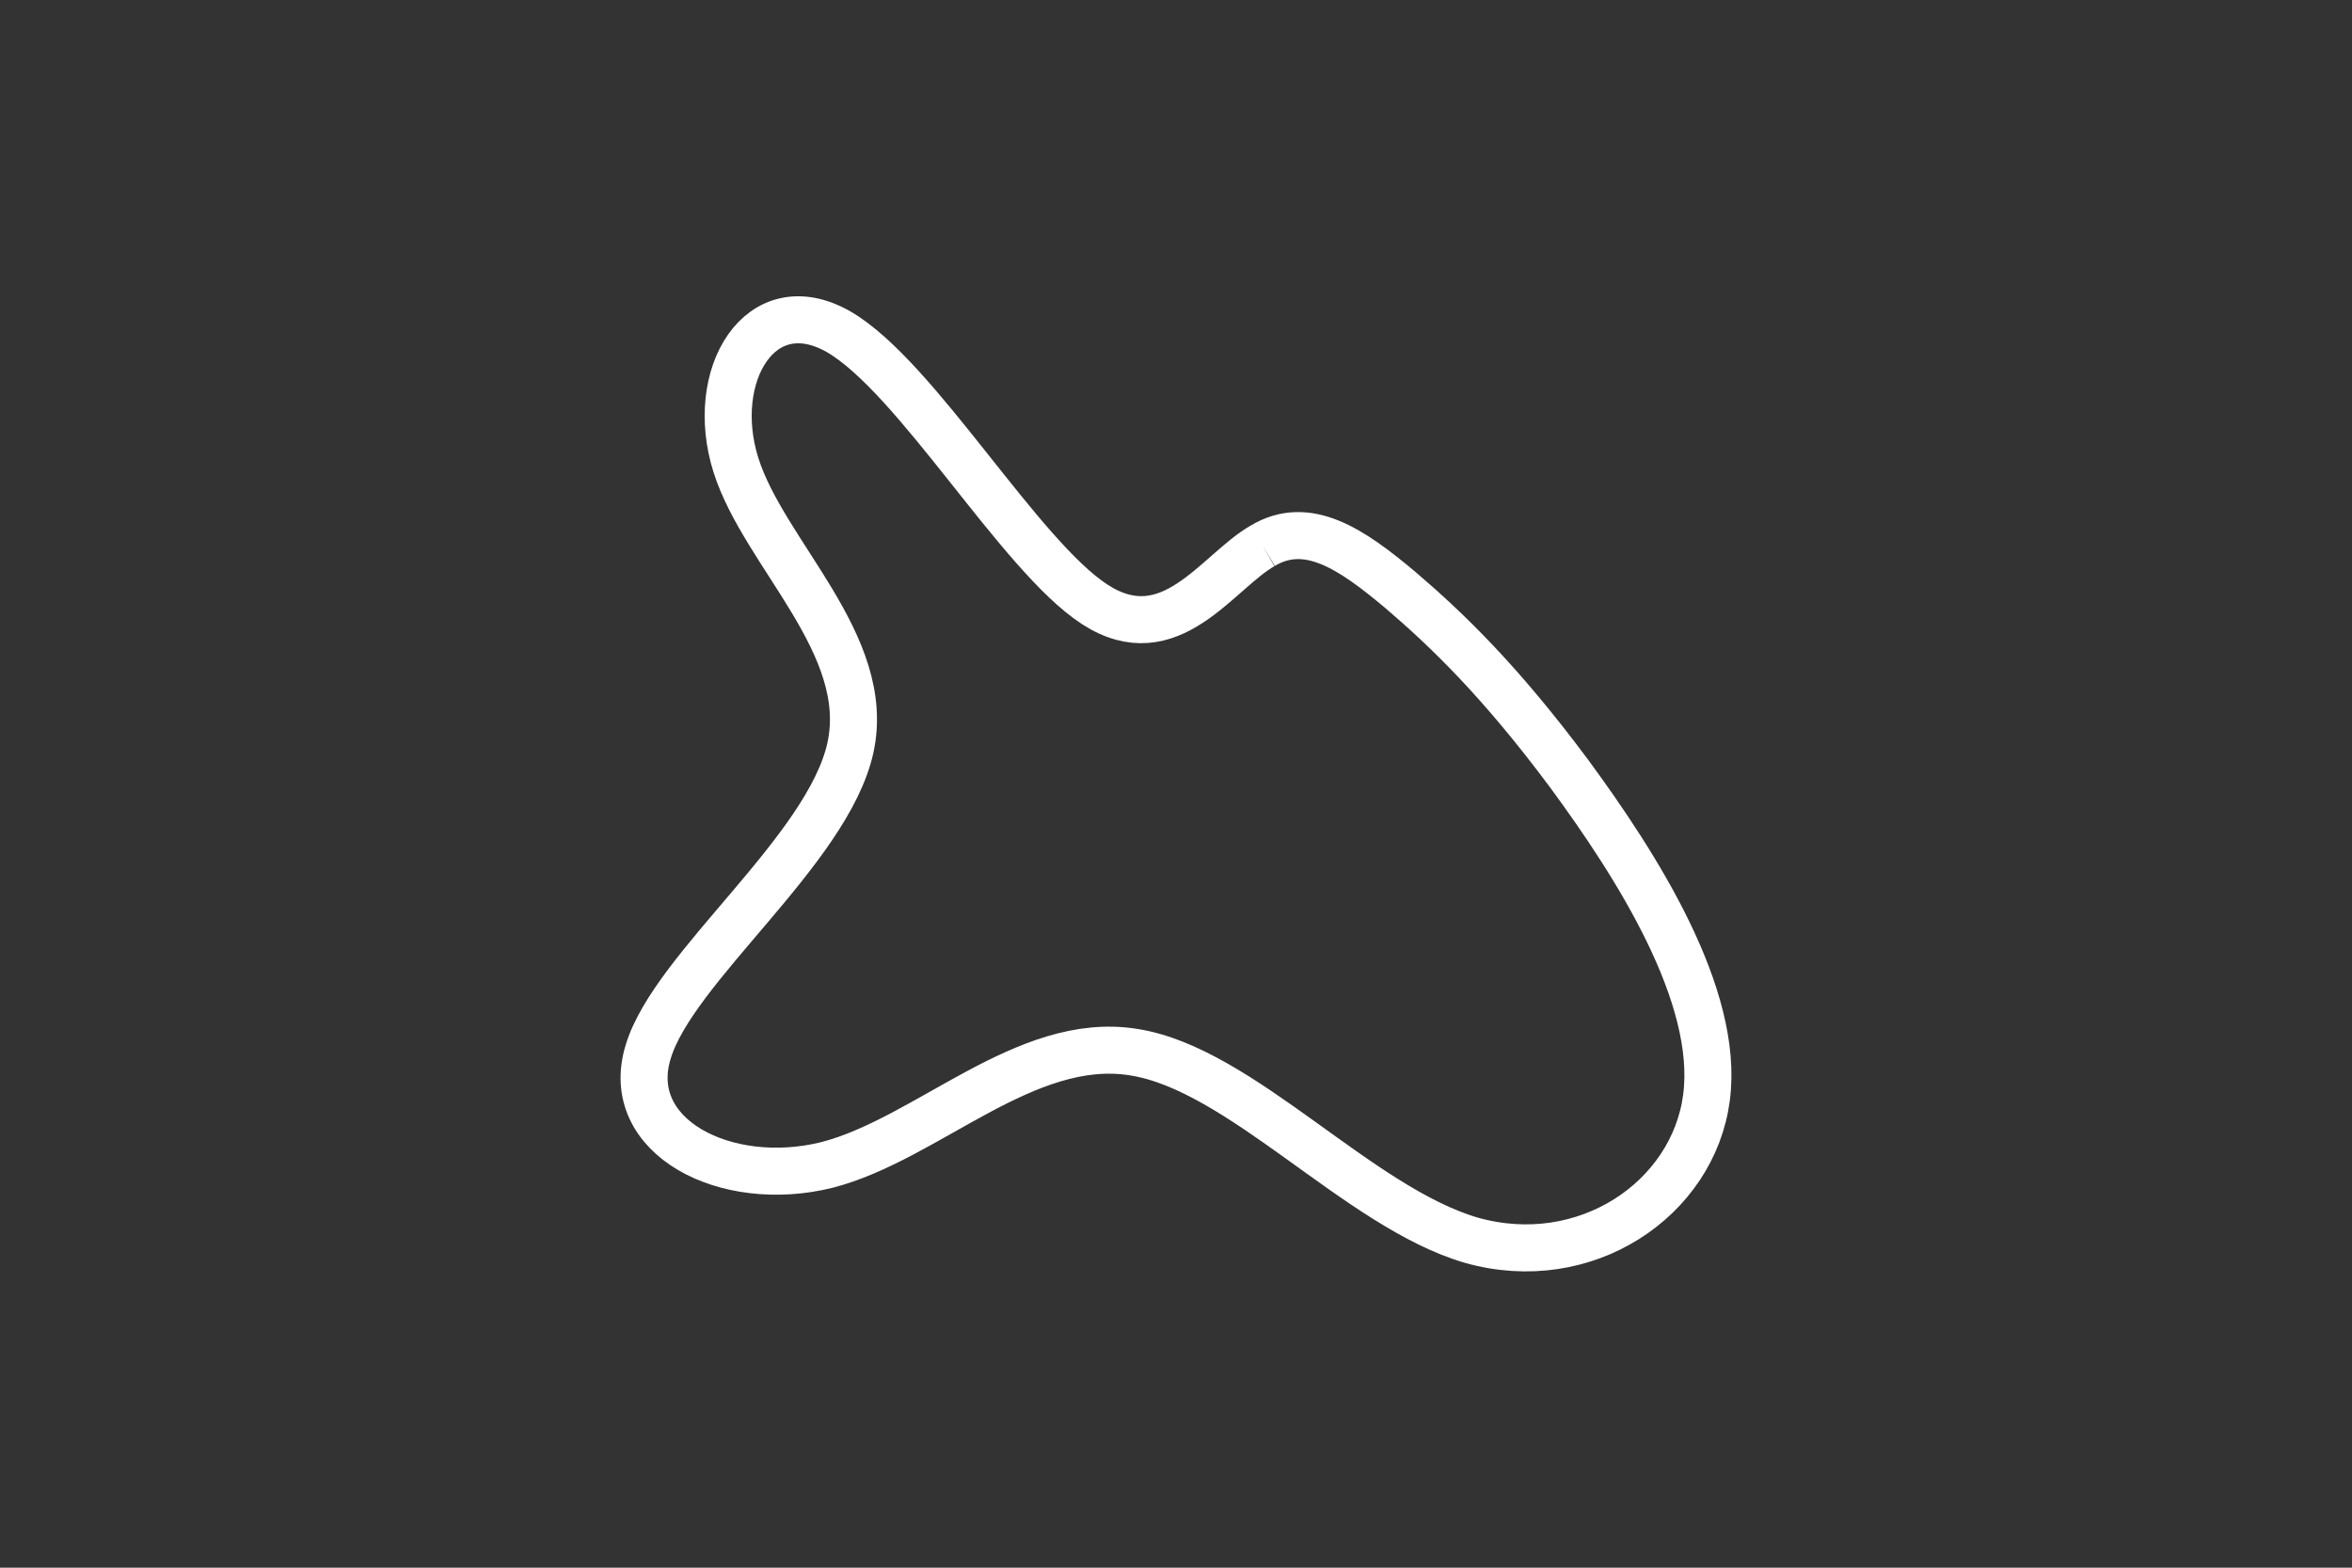 <svg id="visual" viewBox="0 0 300 200" width="300" height="200" xmlns="http://www.w3.org/2000/svg" xmlns:xlink="http://www.w3.org/1999/xlink" version="1.1"><rect x="0" y="0" width="300" height="200" fill="#333333" stroke="none"/><g transform="translate(143.266 93.723)"><path d="M17.8 -24.1C23.5 -27.5 29.1 -23.7 35.3 -18.5C41.4 -13.3 48.2 -6.7 56.9 5C65.5 16.7 76.1 33.3 74.4 46.3C72.7 59.3 58.9 68.6 44.4 64.5C30 60.3 15 42.6 1.3 40.5C-12.5 38.3 -25 51.6 -37.8 54.9C-50.7 58.1 -63.9 51.3 -60.6 40.5C-57.4 29.7 -37.7 14.8 -34.8 1.7C-31.9 -11.5 -45.8 -23 -49.4 -34.4C-53 -45.8 -46.3 -57.1 -36.3 -51.4C-26.3 -45.6 -13.2 -22.8 -3.6 -16.6C6 -10.4 12 -20.8 17.8 -24.1" fill="none" stroke="#fff" stroke-width="6"></path></g></svg>